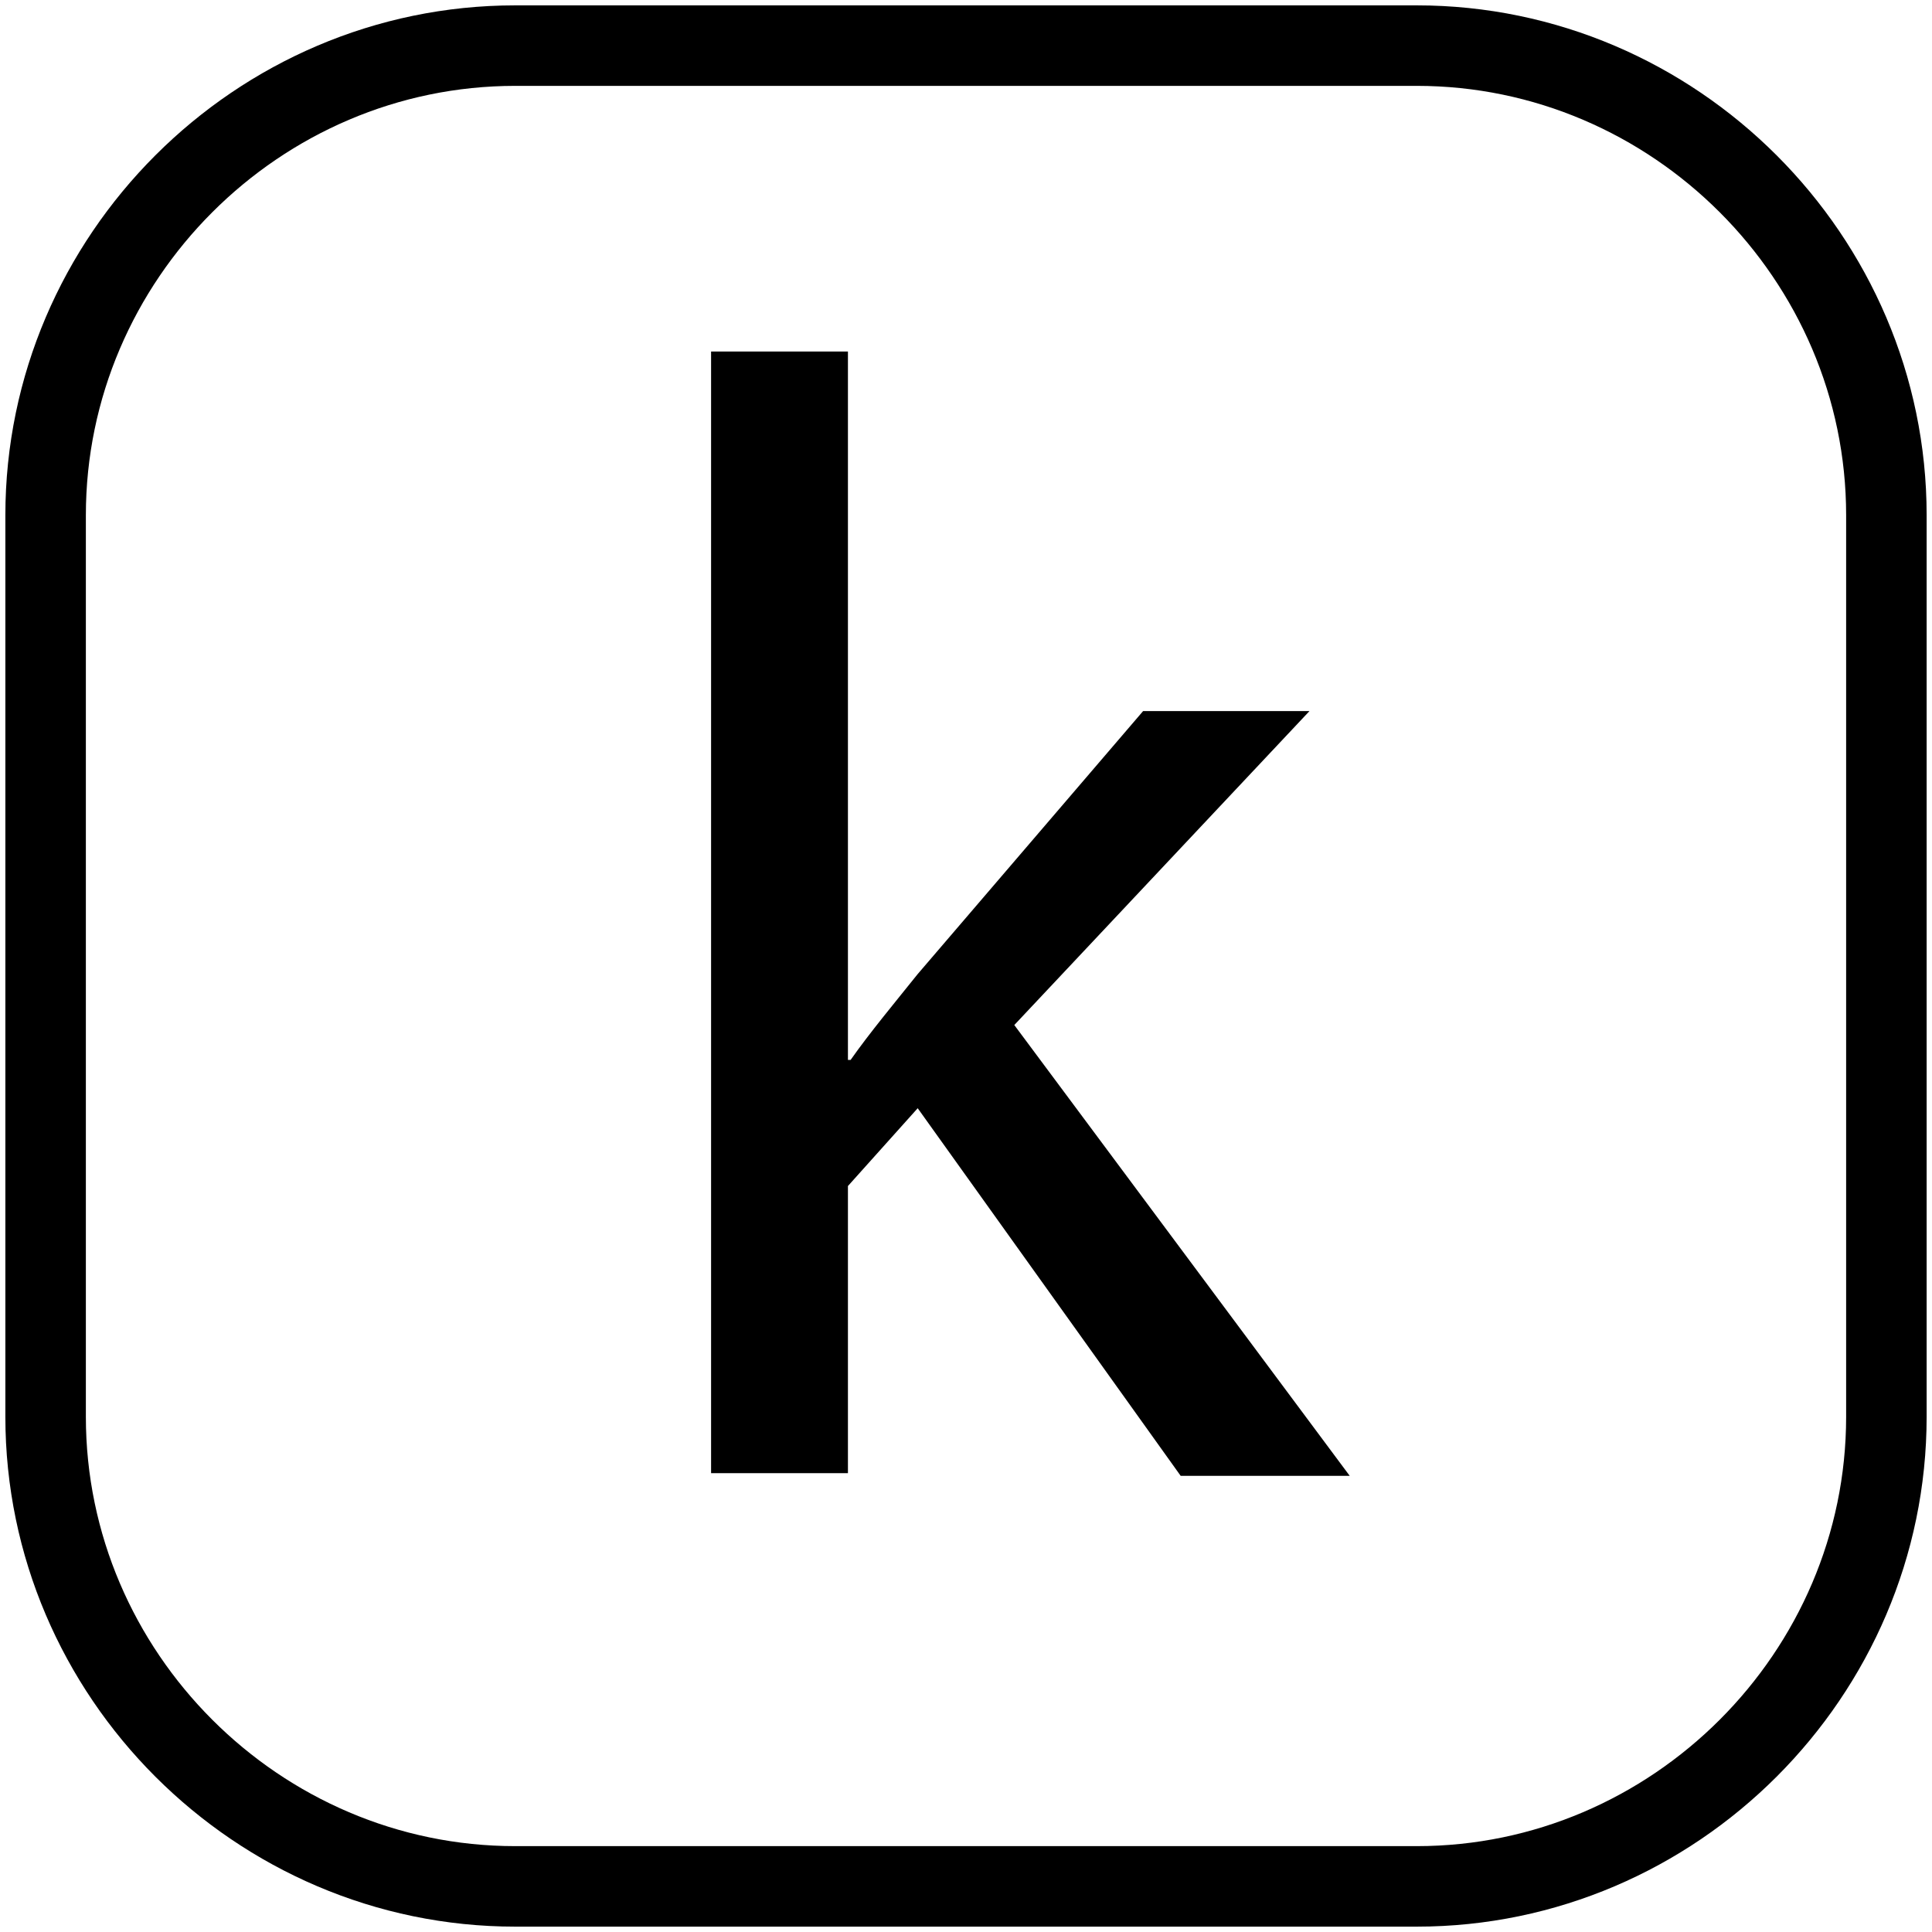 <?xml version="1.0" encoding="utf-8"?>
<!-- Generator: Adobe Illustrator 19.0.0, SVG Export Plug-In . SVG Version: 6.00 Build 0)  -->
<svg version="1.1" id="Layer_1" xmlns="http://www.w3.org/2000/svg" xmlns:xlink="http://www.w3.org/1999/xlink" x="0px" y="0px"
	 viewBox="0 0 72 72" style="enable-background:new 0 0 72 72;" xml:space="preserve">
<style type="text/css">
	.st0{fill:none;stroke:#000000;stroke-width:3;stroke-miterlimit:10;}
	.st1{fill:none;}
</style>
<path id="XMLID_1_" class="st0" d="M52.8,70.3H19.2c-9.6,0-17.5-7.9-17.5-17.5V19.2c0-9.6,7.9-17.5,17.5-17.5h33.6
	c9.6,0,17.5,7.9,17.5,17.5v33.6C70.3,62.4,62.4,70.3,52.8,70.3z"/>
<g id="XMLID_2_">
	<rect id="XMLID_8_" x="1.7" y="13.1" class="st1" width="68.6" height="54.3"/>
	<path id="XMLID_6_" d="M31.6,39.5h0.1c0.7-1,1.7-2.2,2.5-3.2l8.4-9.8h6.2l-11,11.7l12.5,16.8h-6.3l-9.8-13.7l-2.6,2.9v10.7h-5.1
		V13.1h5.1V39.5z"/>
</g>
<g id="XMLID_4_">
</g>
<g id="XMLID_3_">
</g>
<g id="XMLID_5_">
</g>
<g id="XMLID_9_">
</g>
<g id="XMLID_10_">
</g>
<g id="XMLID_11_">
</g>
<g id="XMLID_12_">
</g>
</svg>
